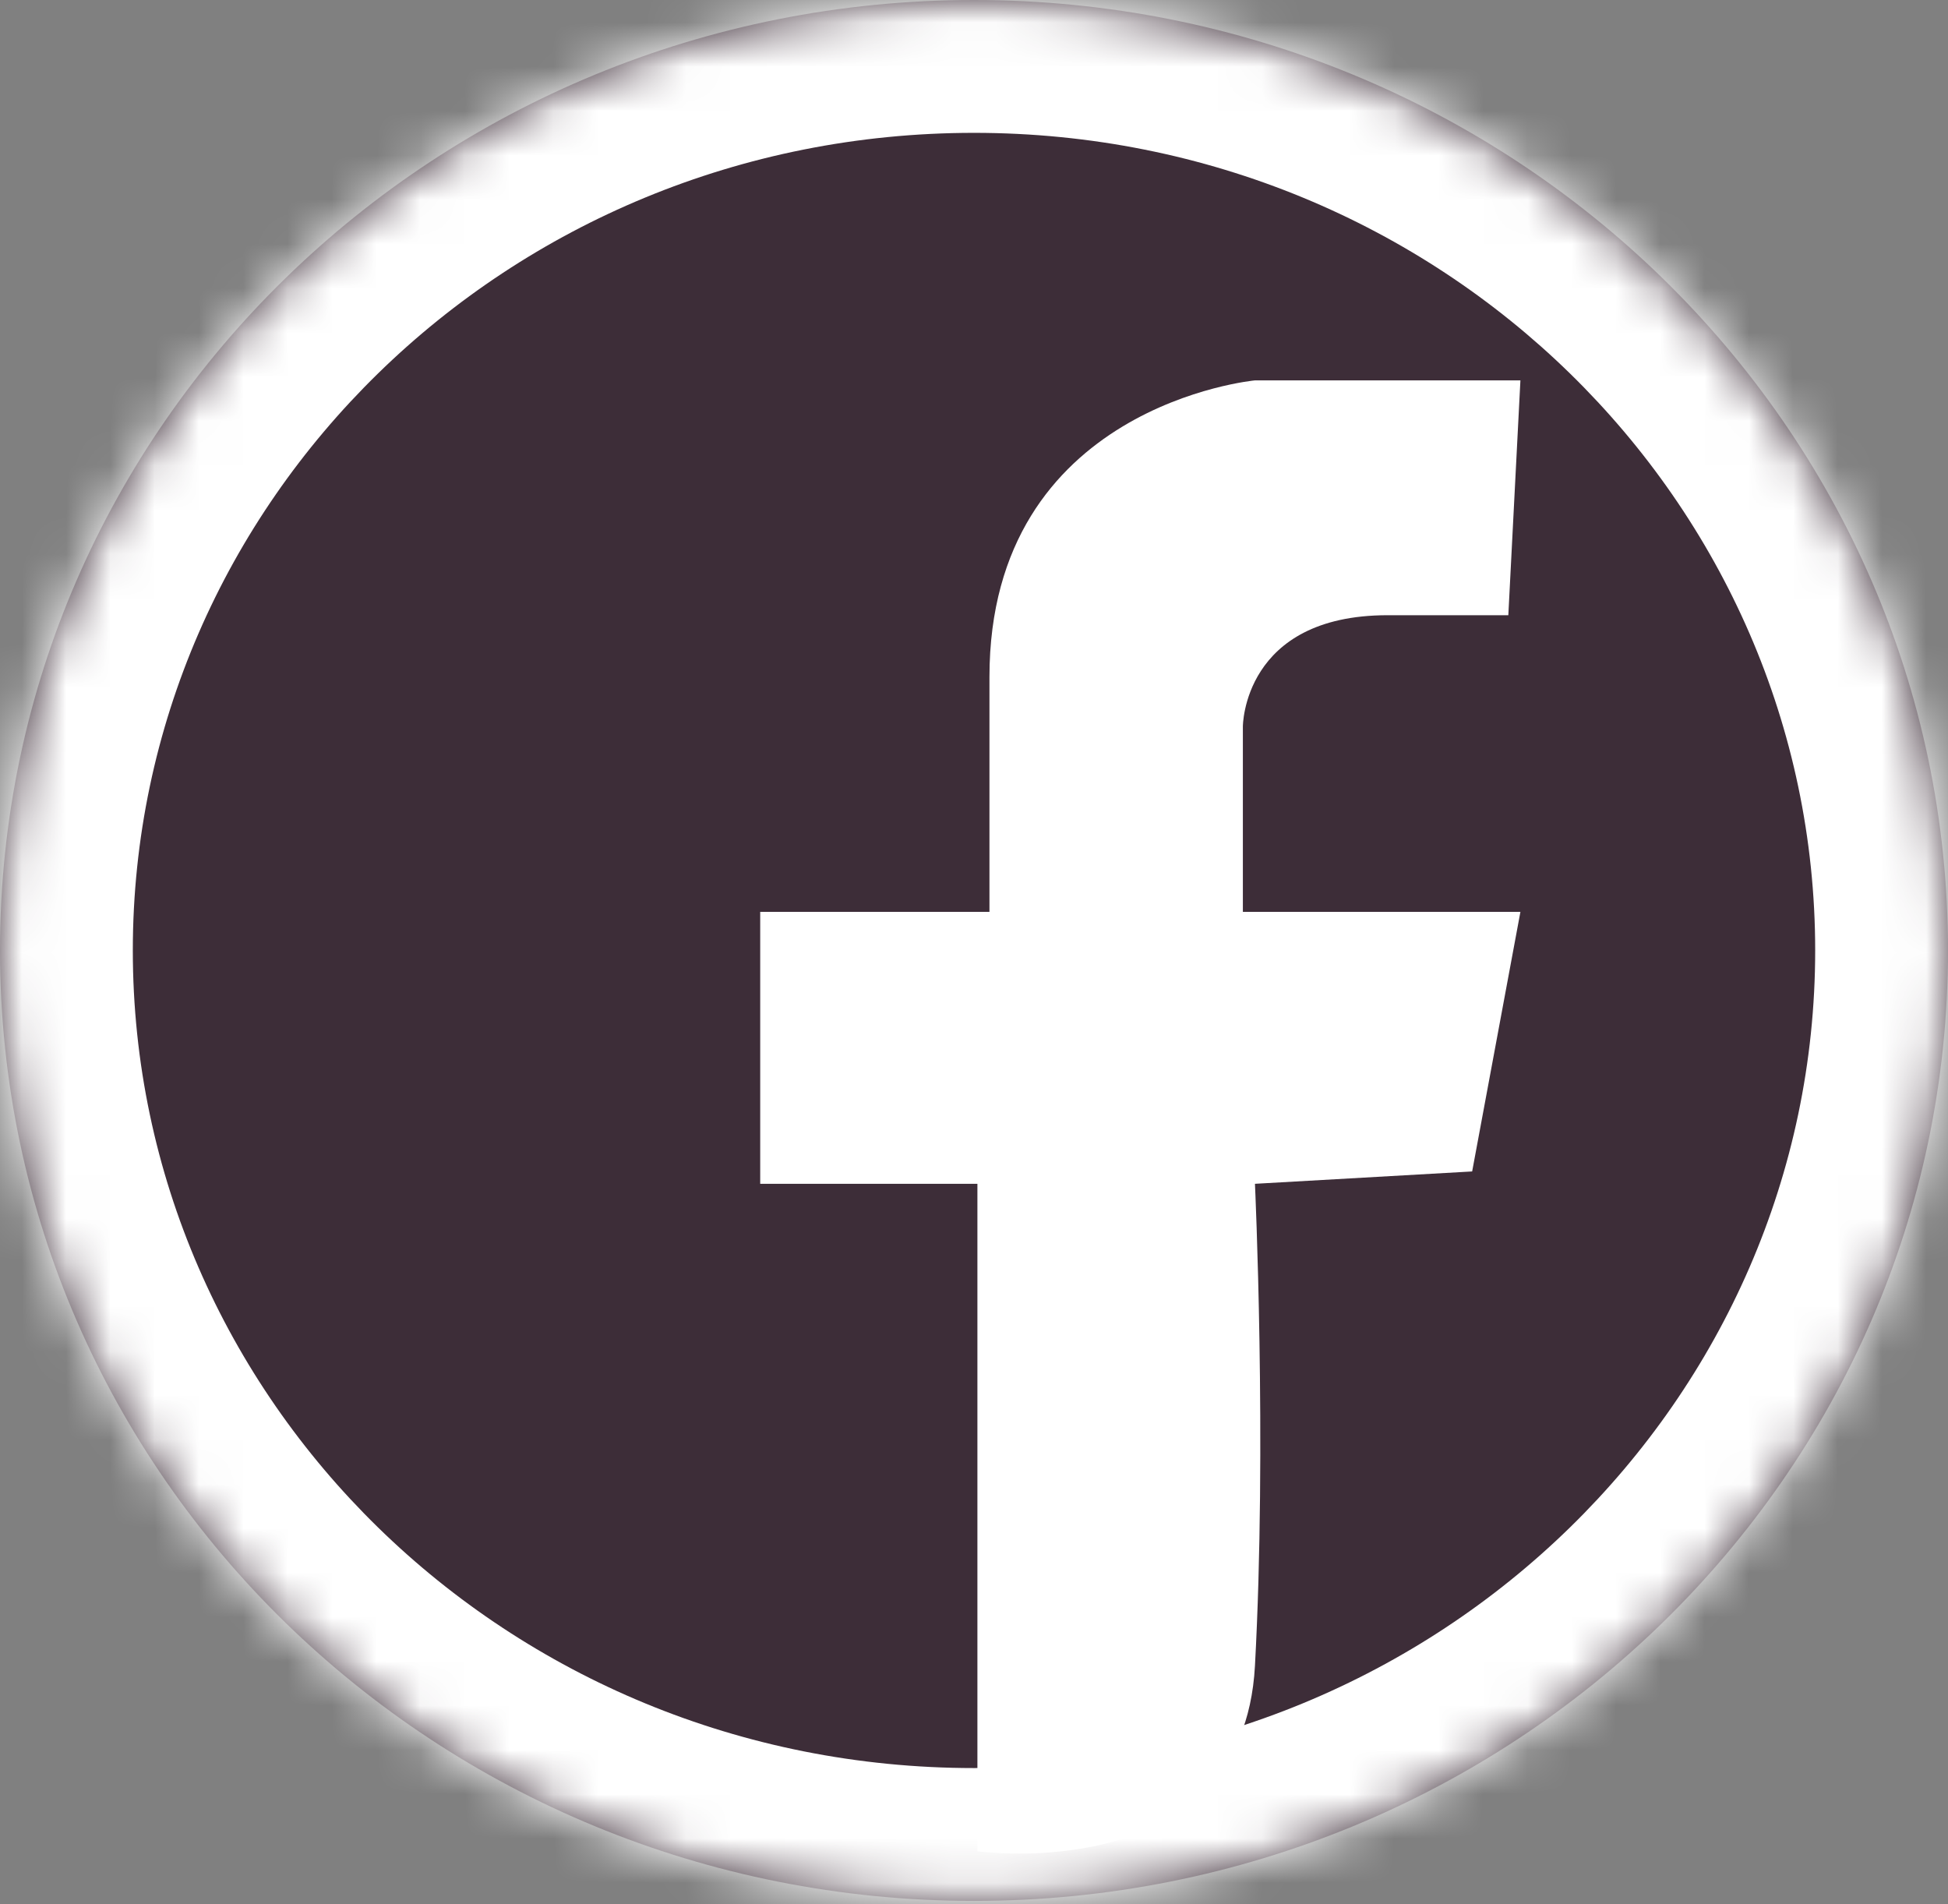 <svg width="44" height="43" viewBox="0 0 44 43" version="1.1" xmlns="http://www.w3.org/2000/svg" xmlns:xlink="http://www.w3.org/1999/xlink">
<rect x="0" y="0" width="44" height="43" fill="#808080" stroke="none"/>
<title>facebook</title>
<desc>Created using Figma</desc>
<g id="Canvas" transform="translate(-411 -1804)">
<g id="facebook">
<g id="Oval 2 Copy 7">
<use xlink:href="#path0_fill" transform="translate(411 1804)" fill="#3D2D38"/>
<mask id="mask0_outline_ins">
<use xlink:href="#path0_fill" fill="white" transform="translate(411 1804)"/>
</mask>
<g mask="url(#mask0_outline_ins)">
<use xlink:href="#path1_stroke_2x" transform="translate(411 1804)" fill="#FFFFFF"/>
</g>
</g>
<g id="facebook">
<g id="Shape">
<use xlink:href="#path2_fill" transform="translate(428.171 1812.59)" fill="#FFFFFF"/>
</g>
</g>
</g>
</g>
<defs>
<path id="path0_fill" fill-rule="evenodd" d="M 22 42.927C 34.15 42.927 44 33.317 44 21.463C 44 9.61 34.15 0 22 0C 9.85 0 0 9.61 0 21.463C 0 33.317 9.85 42.927 22 42.927Z"/>
<path id="path1_stroke_2x" d="M 22 45.927C 35.737 45.927 47 35.044 47 21.463L 41 21.463C 41 31.591 32.564 39.927 22 39.927L 22 45.927ZM 47 21.463C 47 7.883 35.737 -3 22 -3L 22 3C 32.564 3 41 11.336 41 21.463L 47 21.463ZM 22 -3C 8.263 -3 -3 7.883 -3 21.463L 3 21.463C 3 11.336 11.436 3 22 3L 22 -3ZM -3 21.463C -3 35.044 8.263 45.927 22 45.927L 22 39.927C 11.436 39.927 3 31.591 3 21.463L -3 21.463Z"/>
<path id="path2_fill" d="M 4.906 33.216C 4.906 33.216 10.902 34.053 11.175 29.029C 11.447 24.005 11.175 18.143 11.175 18.143L 16.081 17.864L 17.171 12.002L 10.902 12.002L 10.902 7.816C 10.902 7.816 10.902 5.303 14.173 5.303L 16.898 5.303L 17.171 0L 11.175 0C 11.175 0 5.178 0.558 5.178 6.699L 5.178 12.002L 0 12.002L 0 18.143L 4.906 18.143L 4.906 33.216Z"/>
</defs>
</svg>
